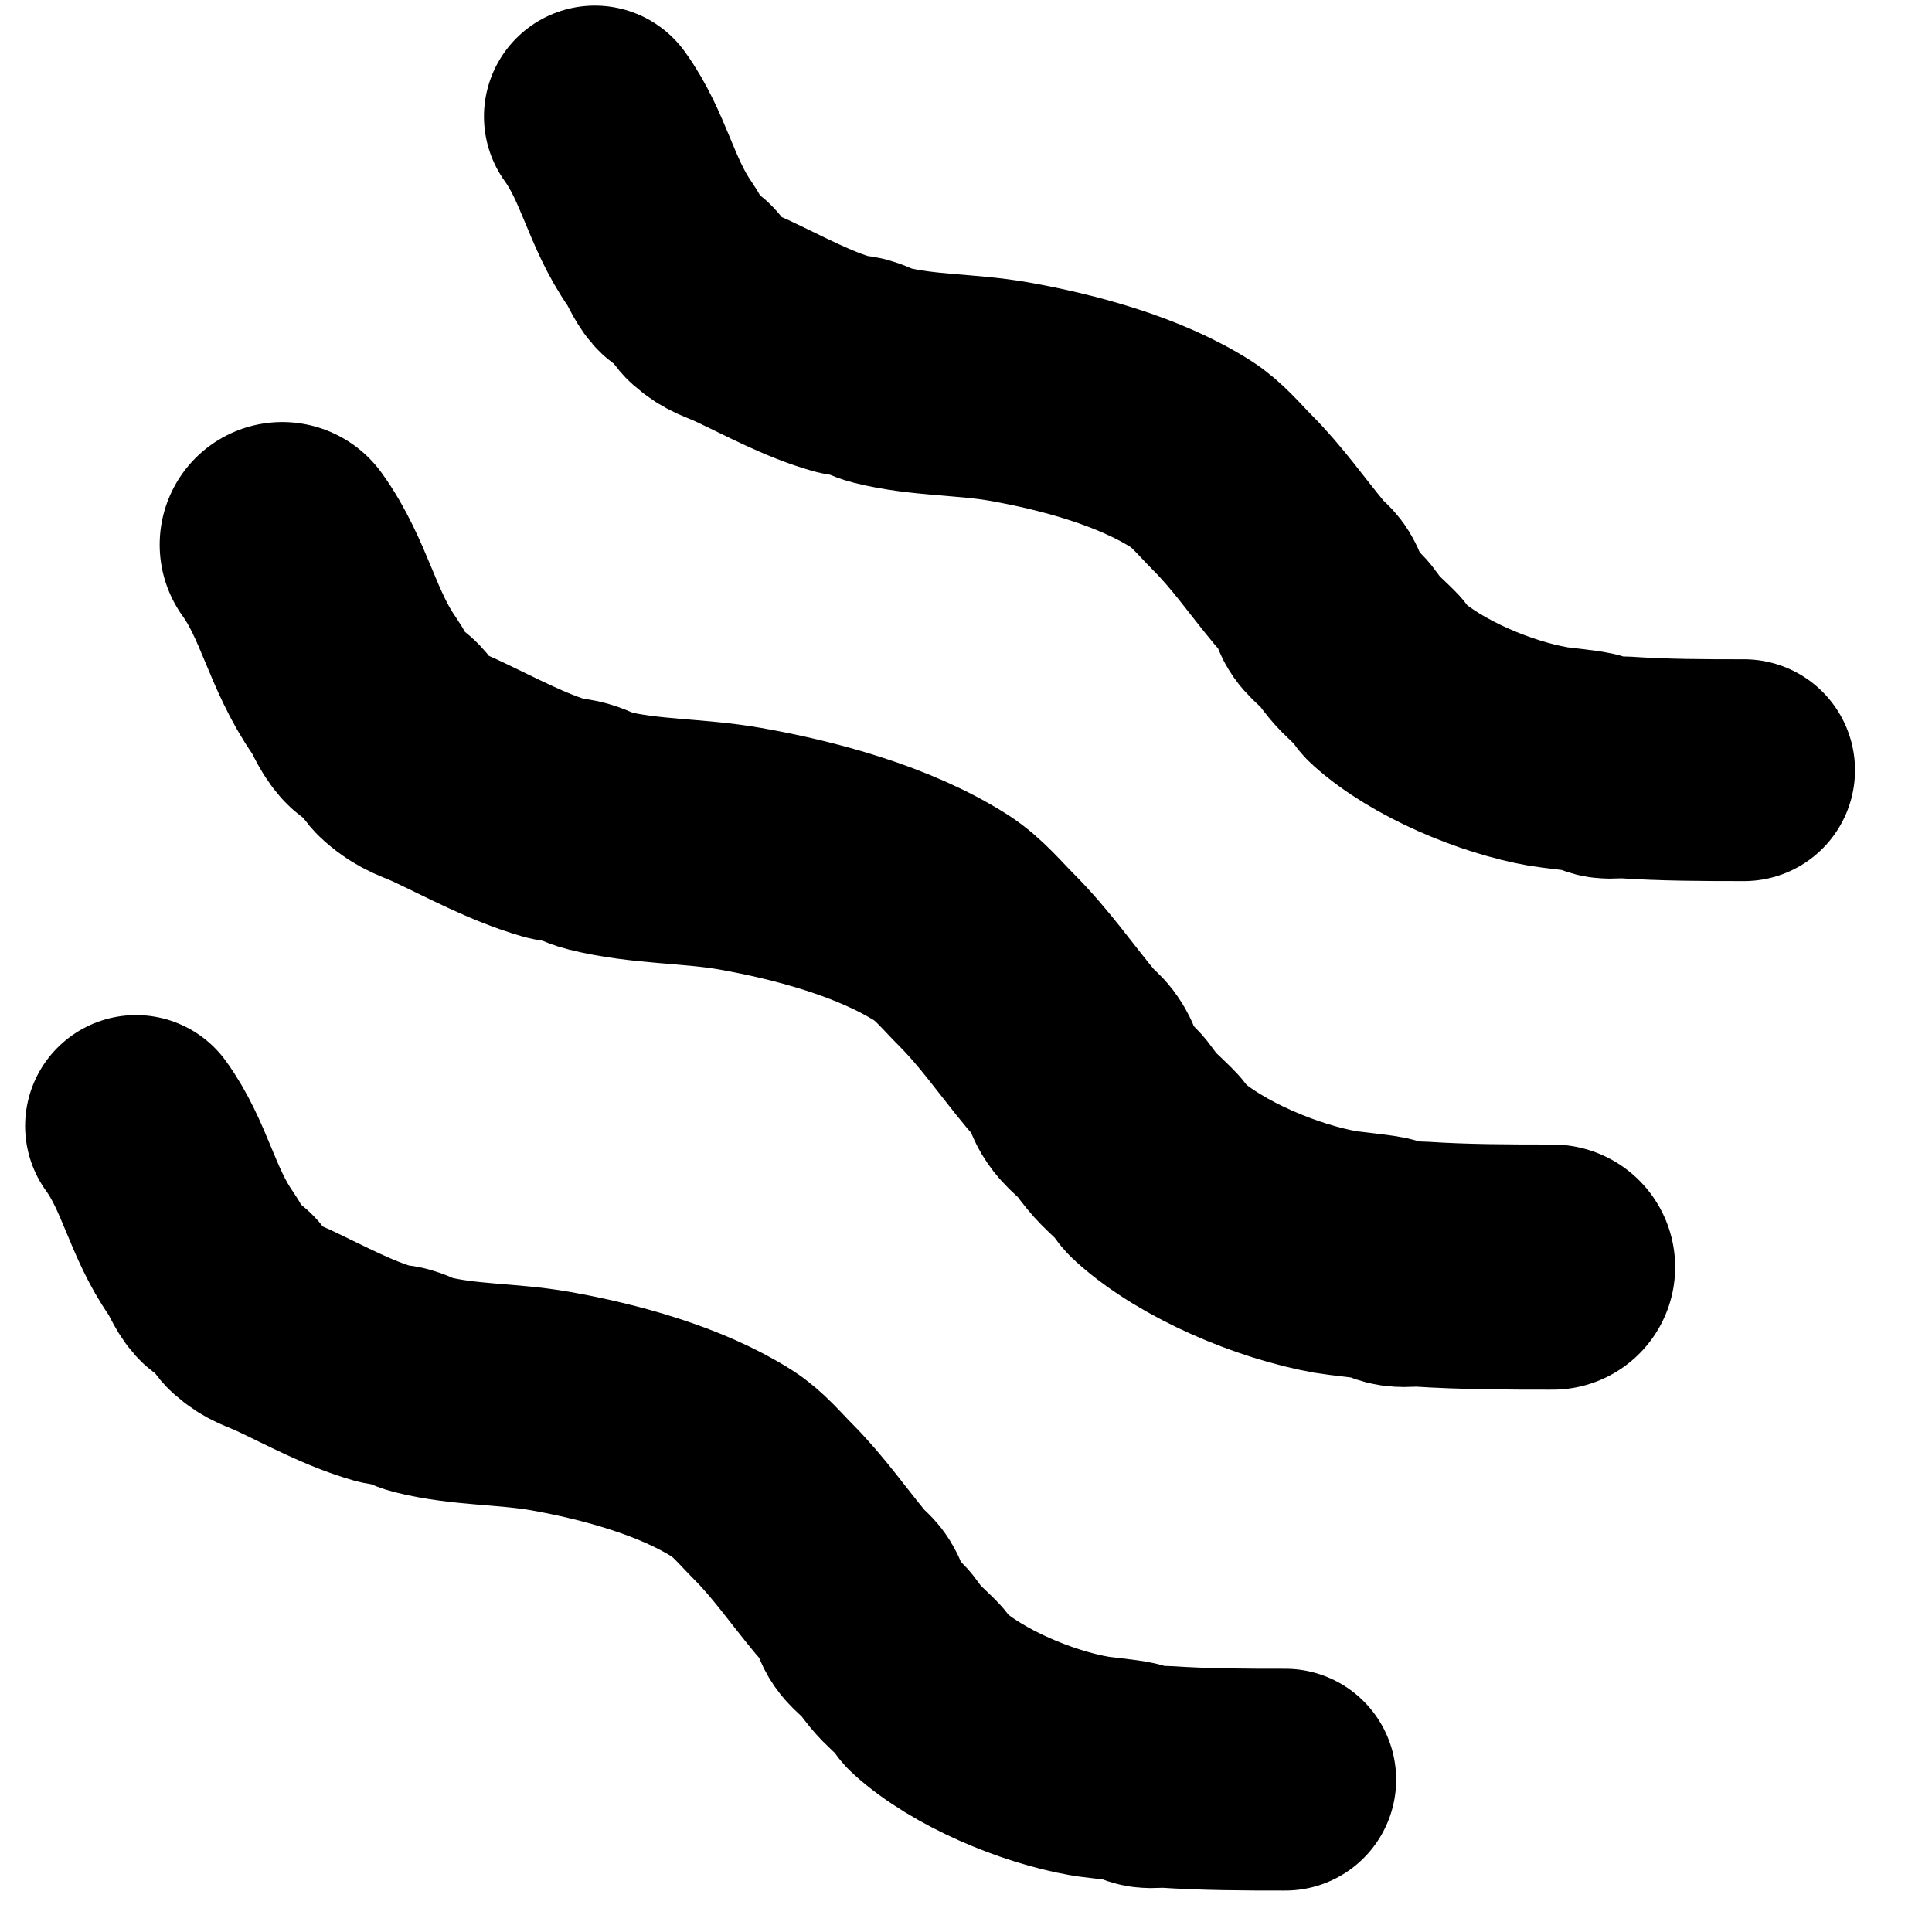 <svg viewBox="0 0 20 20" fill="none" xmlns="http://www.w3.org/2000/svg">
<path d="M2.922 5.638C3.254 6.098 3.334 6.623 3.67 7.103C3.739 7.202 3.777 7.323 3.857 7.414C3.891 7.453 3.942 7.473 3.981 7.508C4.09 7.558 4.117 7.684 4.199 7.757C4.344 7.885 4.432 7.895 4.604 7.975C4.977 8.149 5.36 8.36 5.757 8.474C5.818 8.491 5.884 8.487 5.944 8.505C6.03 8.529 6.108 8.577 6.194 8.598C6.674 8.718 7.173 8.7 7.658 8.785C8.344 8.906 9.155 9.126 9.746 9.502C9.923 9.615 10.066 9.791 10.213 9.938C10.504 10.229 10.731 10.56 10.992 10.873C11.07 10.967 11.121 10.975 11.179 11.091C11.209 11.15 11.212 11.219 11.242 11.278C11.307 11.408 11.441 11.476 11.522 11.59C11.665 11.789 11.703 11.802 11.865 11.964C11.912 12.011 11.94 12.075 11.99 12.12C12.445 12.53 13.23 12.855 13.828 12.961C13.9 12.974 14.214 13.005 14.296 13.023C14.36 13.038 14.418 13.076 14.482 13.086C14.554 13.096 14.628 13.081 14.701 13.086C15.158 13.116 15.613 13.117 16.072 13.117" stroke="black" stroke-width="2.538" stroke-linecap="round"/>
<path d="M6.158 1.206C6.459 1.622 6.53 2.097 6.834 2.531C6.897 2.621 6.931 2.73 7.004 2.813C7.034 2.848 7.081 2.866 7.116 2.897C7.215 2.943 7.239 3.057 7.314 3.123C7.444 3.239 7.524 3.247 7.68 3.32C8.017 3.478 8.364 3.669 8.723 3.771C8.778 3.787 8.838 3.783 8.892 3.8C8.97 3.822 9.04 3.865 9.118 3.884C9.552 3.993 10.004 3.976 10.443 4.053C11.063 4.163 11.797 4.361 12.332 4.702C12.493 4.804 12.622 4.963 12.755 5.097C13.018 5.36 13.224 5.659 13.46 5.942C13.53 6.027 13.576 6.034 13.629 6.14C13.656 6.193 13.659 6.256 13.685 6.309C13.744 6.426 13.866 6.488 13.939 6.591C14.068 6.771 14.103 6.783 14.249 6.929C14.292 6.972 14.317 7.03 14.362 7.07C14.774 7.441 15.484 7.736 16.026 7.831C16.09 7.843 16.375 7.871 16.448 7.888C16.506 7.901 16.559 7.935 16.617 7.944C16.683 7.954 16.749 7.94 16.815 7.944C17.228 7.972 17.64 7.973 18.055 7.973" stroke="black" stroke-width="2.296" stroke-linecap="round"/>
<path d="M1.408 11.656C1.709 12.072 1.78 12.547 2.084 12.981C2.147 13.071 2.181 13.18 2.254 13.263C2.284 13.298 2.331 13.316 2.366 13.347C2.465 13.393 2.489 13.507 2.564 13.573C2.694 13.689 2.774 13.697 2.93 13.77C3.267 13.928 3.614 14.119 3.973 14.221C4.028 14.237 4.088 14.233 4.142 14.25C4.22 14.272 4.29 14.315 4.368 14.334C4.802 14.443 5.254 14.426 5.693 14.503C6.313 14.613 7.047 14.812 7.582 15.152C7.743 15.254 7.872 15.413 8.005 15.546C8.268 15.81 8.474 16.109 8.71 16.392C8.78 16.477 8.826 16.484 8.879 16.59C8.906 16.643 8.909 16.706 8.935 16.759C8.994 16.877 9.116 16.938 9.189 17.041C9.318 17.221 9.353 17.233 9.499 17.379C9.542 17.422 9.567 17.48 9.612 17.52C10.024 17.891 10.734 18.186 11.275 18.281C11.341 18.294 11.625 18.321 11.698 18.338C11.756 18.351 11.809 18.385 11.867 18.394C11.932 18.404 11.999 18.39 12.065 18.394C12.478 18.422 12.89 18.423 13.305 18.423" stroke="black" stroke-width="2.296" stroke-linecap="round"/>
</svg>
